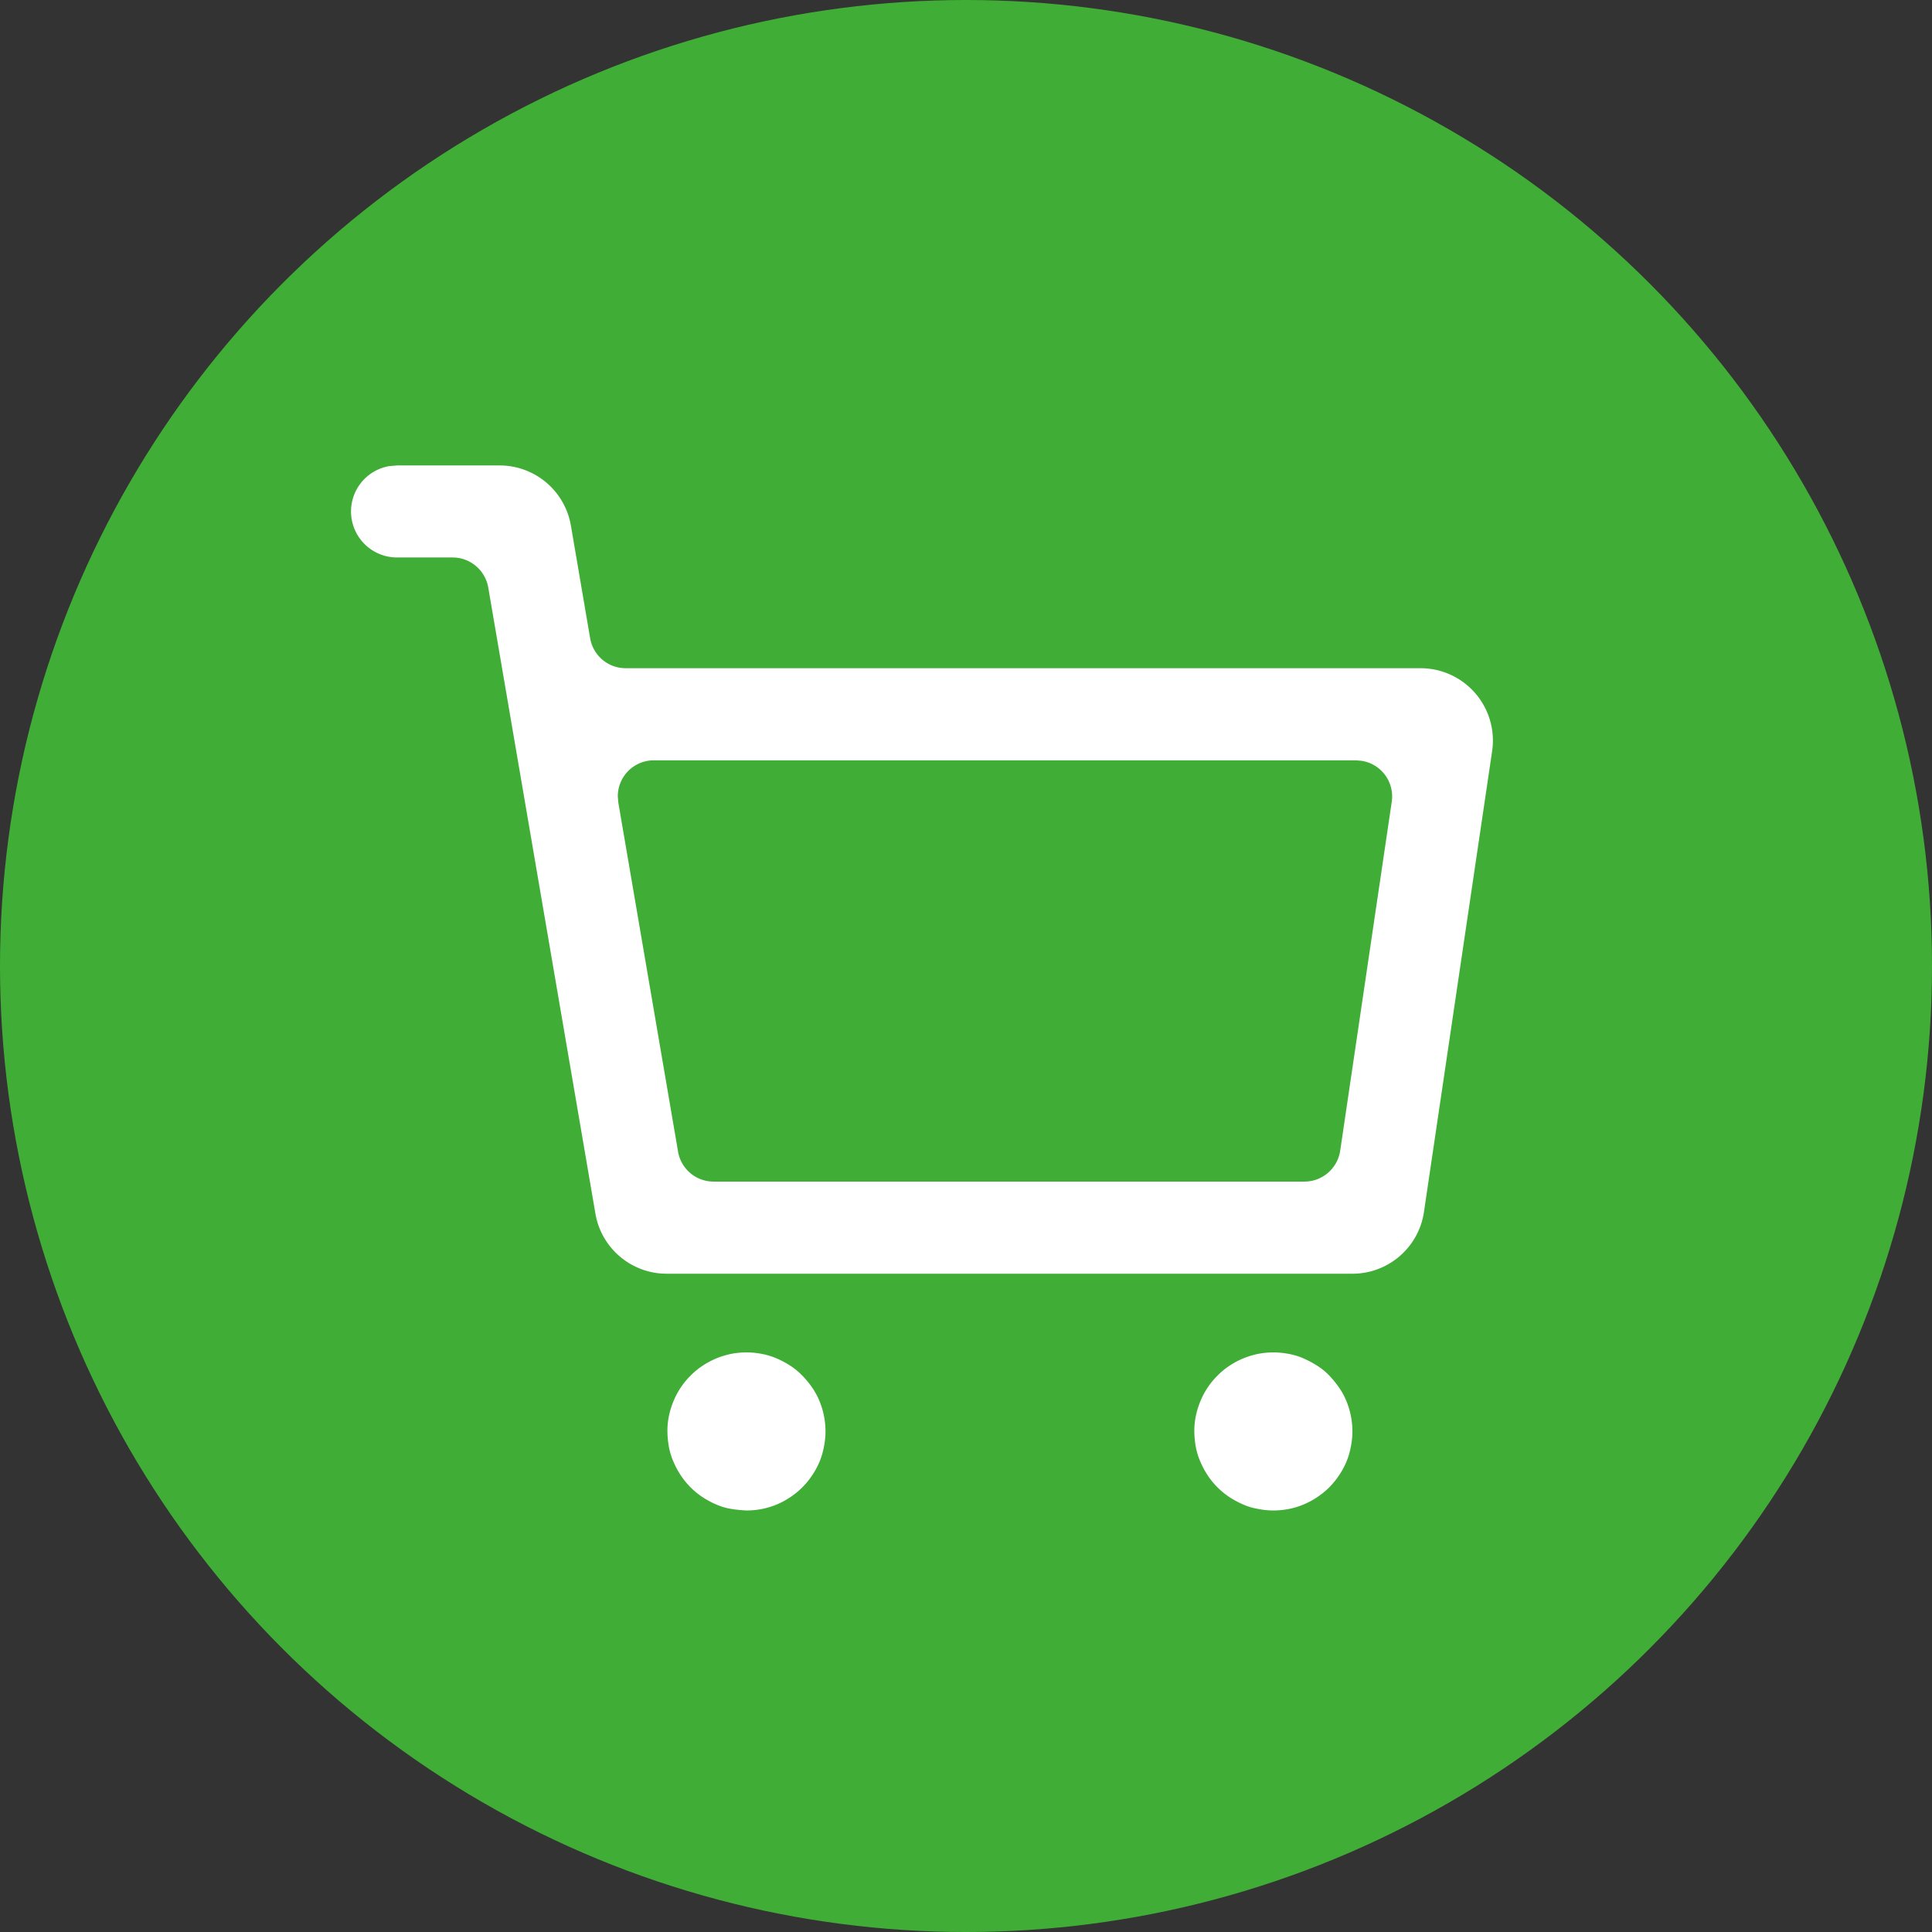 <svg xmlns="http://www.w3.org/2000/svg" width="22" height="22" fill="none"><rect width="100%" height="100%" fill="#333333" stroke="none"/><circle cx="11" cy="11" r="11" fill="#40AE36"/><path fill="#FFF" fill-rule="evenodd" d="M6.501 5.985A.824.824 0 0 0 5.69 5.3H4.524l-.094.008a.524.524 0 0 0 .094 1.04h.63c.2 0 .372.145.406.343l1.22 7.128c.067.395.41.685.811.685h7.81c.408 0 .755-.3.814-.704l.776-5.246a.824.824 0 0 0-.815-.945h-9.05a.41.41 0 0 1-.406-.342zm8.939 2.673H7.447a.41.41 0 0 0-.412.412l.006.07.68 3.973a.41.41 0 0 0 .405.342h6.727c.205 0 .378-.15.408-.352l.587-3.973a.41.41 0 0 0-.348-.467zM8.5 17.2q.089 0 .176-.017t.169-.051q.081-.034.155-.084.074-.049.136-.111.063-.063.112-.137.05-.074.084-.155.034-.082.05-.17.018-.086.018-.175 0-.088-.017-.175t-.051-.17-.084-.155-.112-.136T9 15.552t-.155-.083-.17-.052T8.5 15.4t-.175.017q-.087.018-.17.052-.081.034-.155.083t-.136.112q-.063.062-.112.136-.05.074-.083.156-.034.082-.052.169T7.6 16.3t.017.176.052.169q.034.081.083.155t.112.137.136.111.156.084.169.05.175.018m6 0q.089 0 .176-.017t.168-.051.156-.084.136-.111.112-.137q.05-.074.084-.155.034-.082.05-.17.018-.086.018-.175 0-.088-.017-.175t-.051-.17-.084-.155-.111-.136-.137-.112-.155-.083-.17-.052-.175-.017-.175.017q-.087.018-.17.052-.081.034-.155.083t-.136.112q-.063.062-.112.136-.05.074-.083.156-.034.082-.052.169t-.017.175.017.176.052.169q.034.081.083.155t.112.137.136.111.156.084.168.05q.088.018.176.018"/></svg>